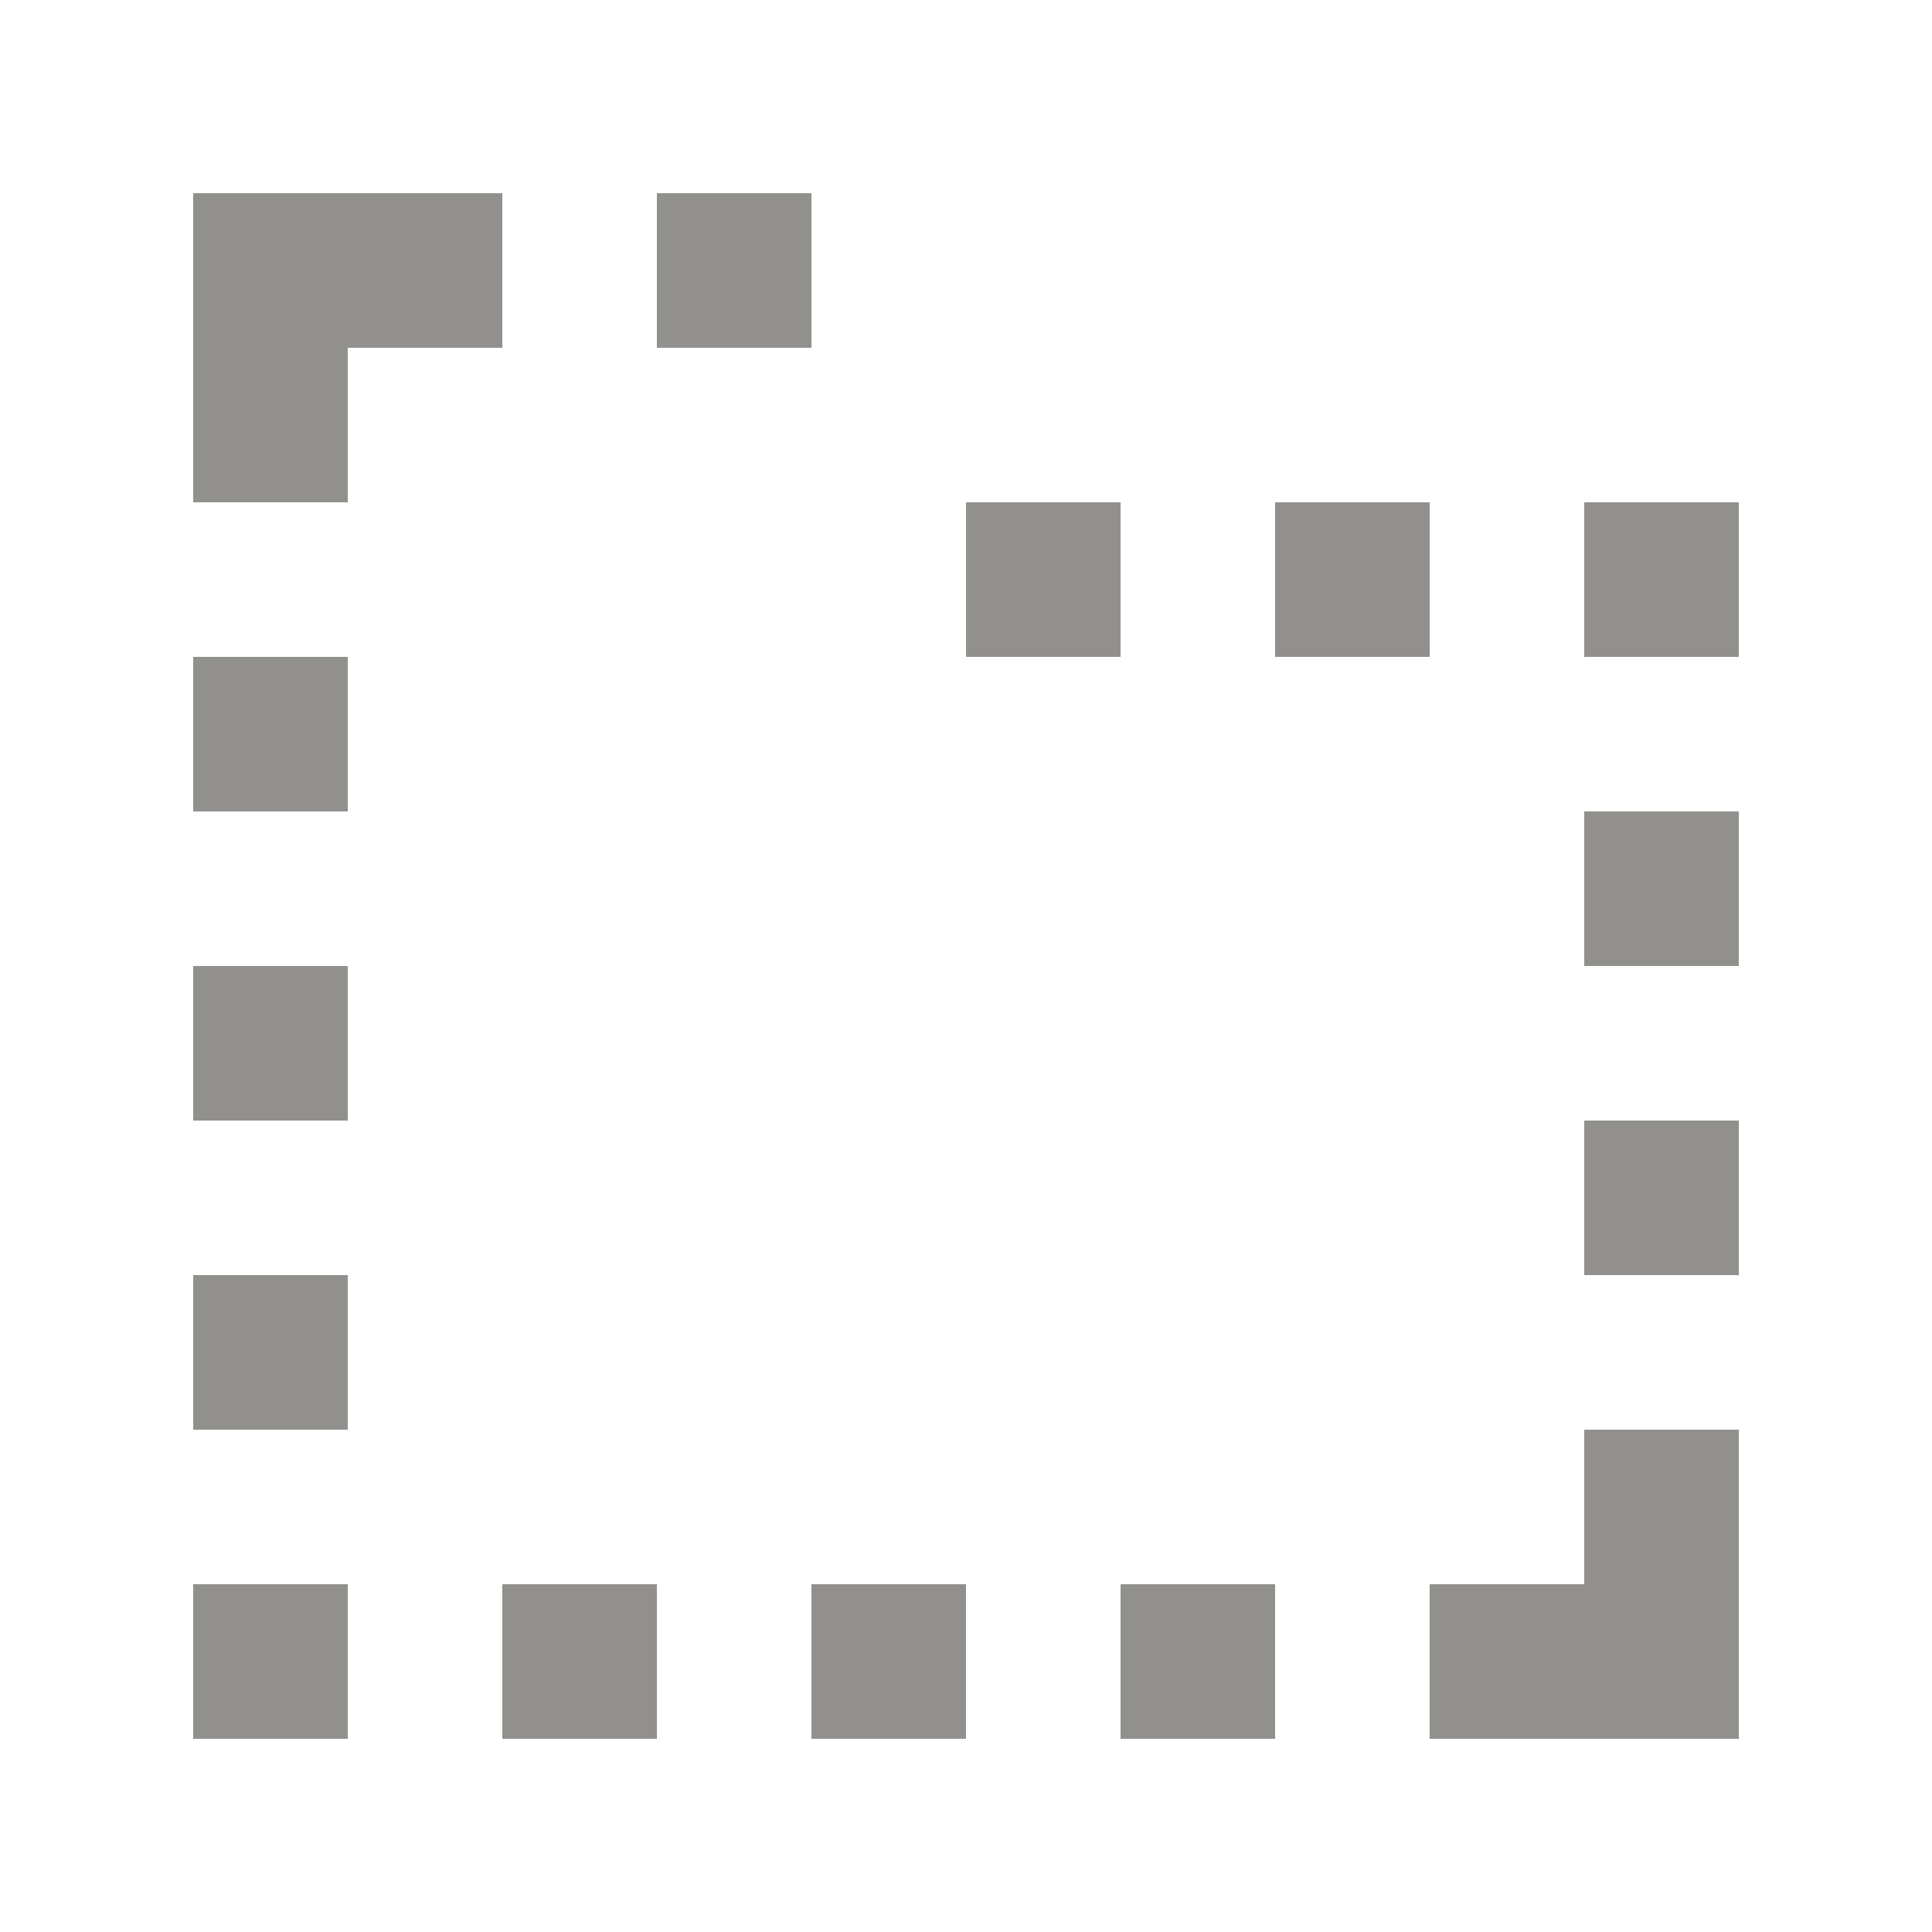 <!-- Generated by IcoMoon.io -->
<svg version="1.1" xmlns="http://www.w3.org/2000/svg" width="40" height="40" viewBox="0 0 40 40">
<title>mp-directory_missing-2</title>
<path fill="#91908d" d="M32.8 26.4h3.2v-3.2h-3.2v3.2zM26.4 13.6h3.2v-3.2h-3.2v3.2zM32.8 20h3.2v-3.2h-3.2v3.2zM10.4 4h-6.4v6.4h3.2v-3.2h3.2v-3.2zM32.8 32.8h-3.2v3.2h6.4v-6.4h-3.2v3.2zM4 36h3.2v-3.2h-3.2v3.2zM23.2 36h3.2v-3.2h-3.2v3.2zM4 16.8h3.2v-3.2h-3.2v3.2zM4 23.2h3.2v-3.2h-3.2v3.2zM32.8 13.6h3.2v-3.2h-3.2v3.2zM4 29.6h3.2v-3.2h-3.2v3.2zM20 13.6h3.2v-3.2h-3.2v3.2zM13.6 7.2h3.2v-3.2h-3.2v3.2zM10.4 36h3.2v-3.2h-3.2v3.2zM16.8 36h3.2v-3.2h-3.2v3.2z"></path>
</svg>
